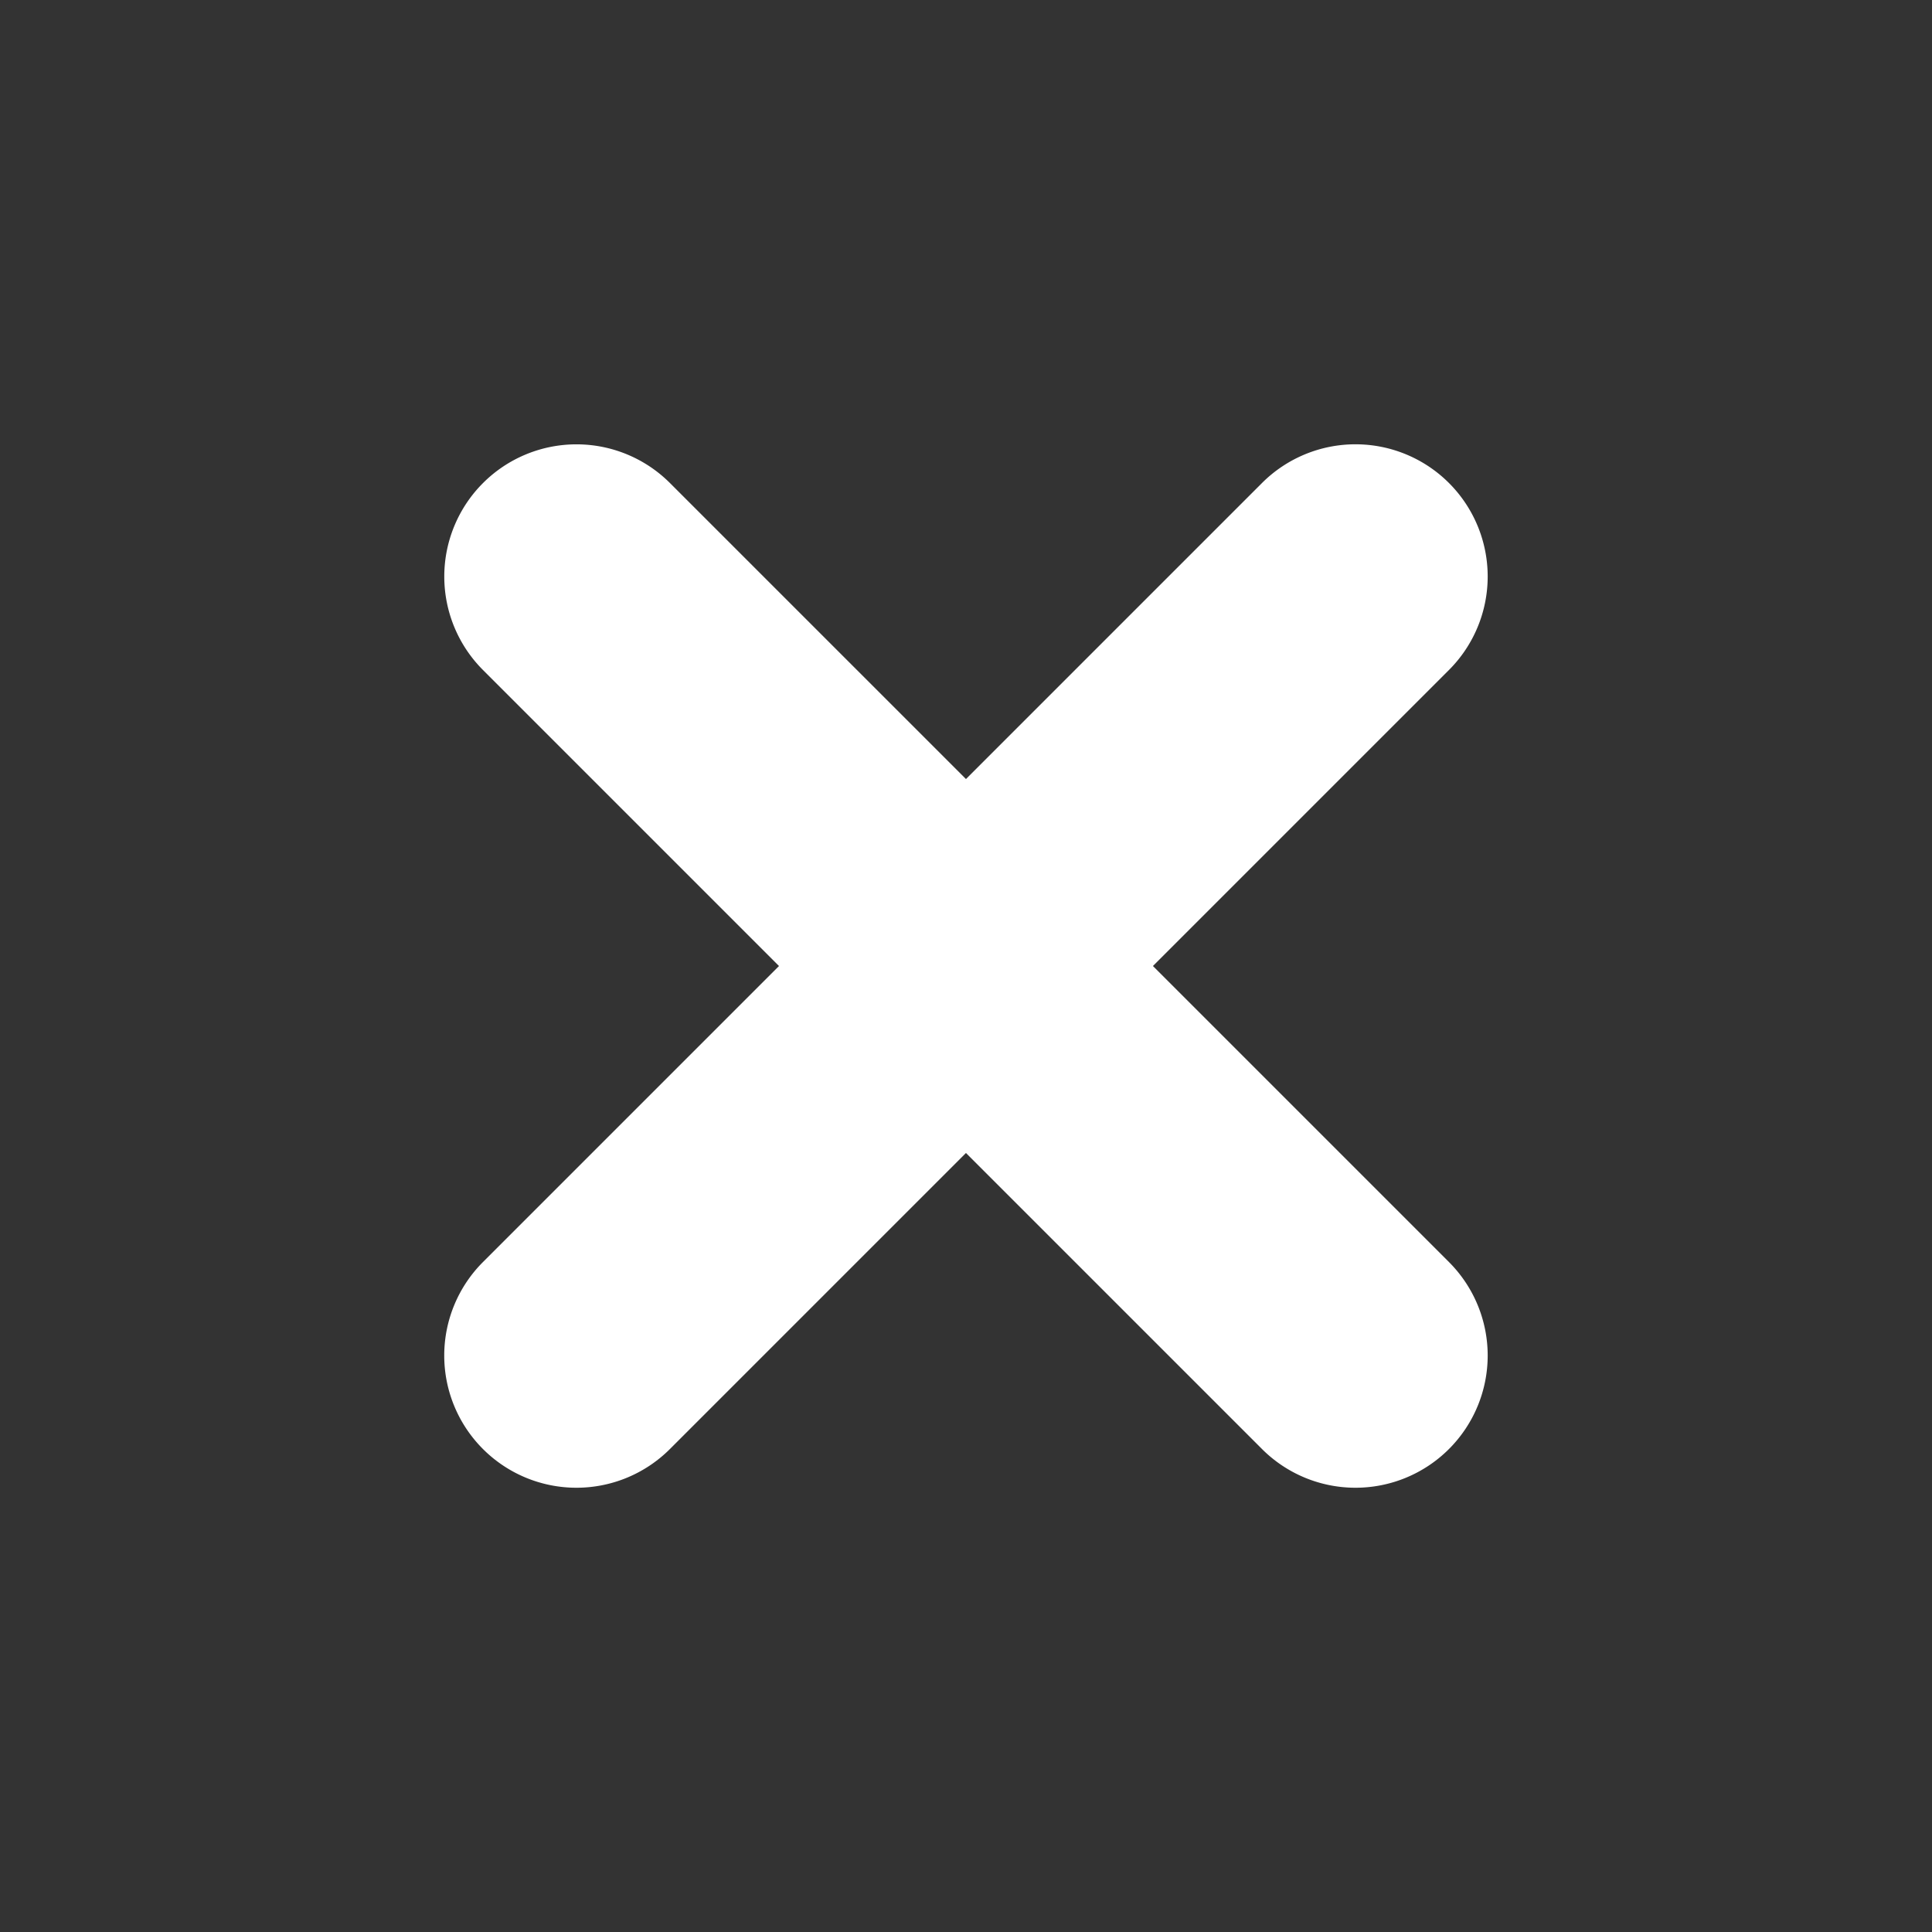 <svg xmlns="http://www.w3.org/2000/svg" width="31.302" height="31.302" viewBox="0 0 31.302 31.302">
  <rect x="0" y="0" width="31.302" height="31.302" fill="#333333" stroke="none"/>
  <defs>
    <style>
      .cls-1 {
        fill: #fff;
      }
    </style>
  </defs>
  <path id="Union_7" data-name="Union 7" class="cls-1" d="M8.925,19.992V13.208H2.142a2.142,2.142,0,0,1,0-4.284H8.925V2.142a2.142,2.142,0,1,1,4.284,0V8.924h6.783a2.142,2.142,0,0,1,0,4.284H13.209v6.783a2.142,2.142,0,1,1-4.284,0Z" transform="translate(0 15.652) rotate(-45)"/>
</svg>
